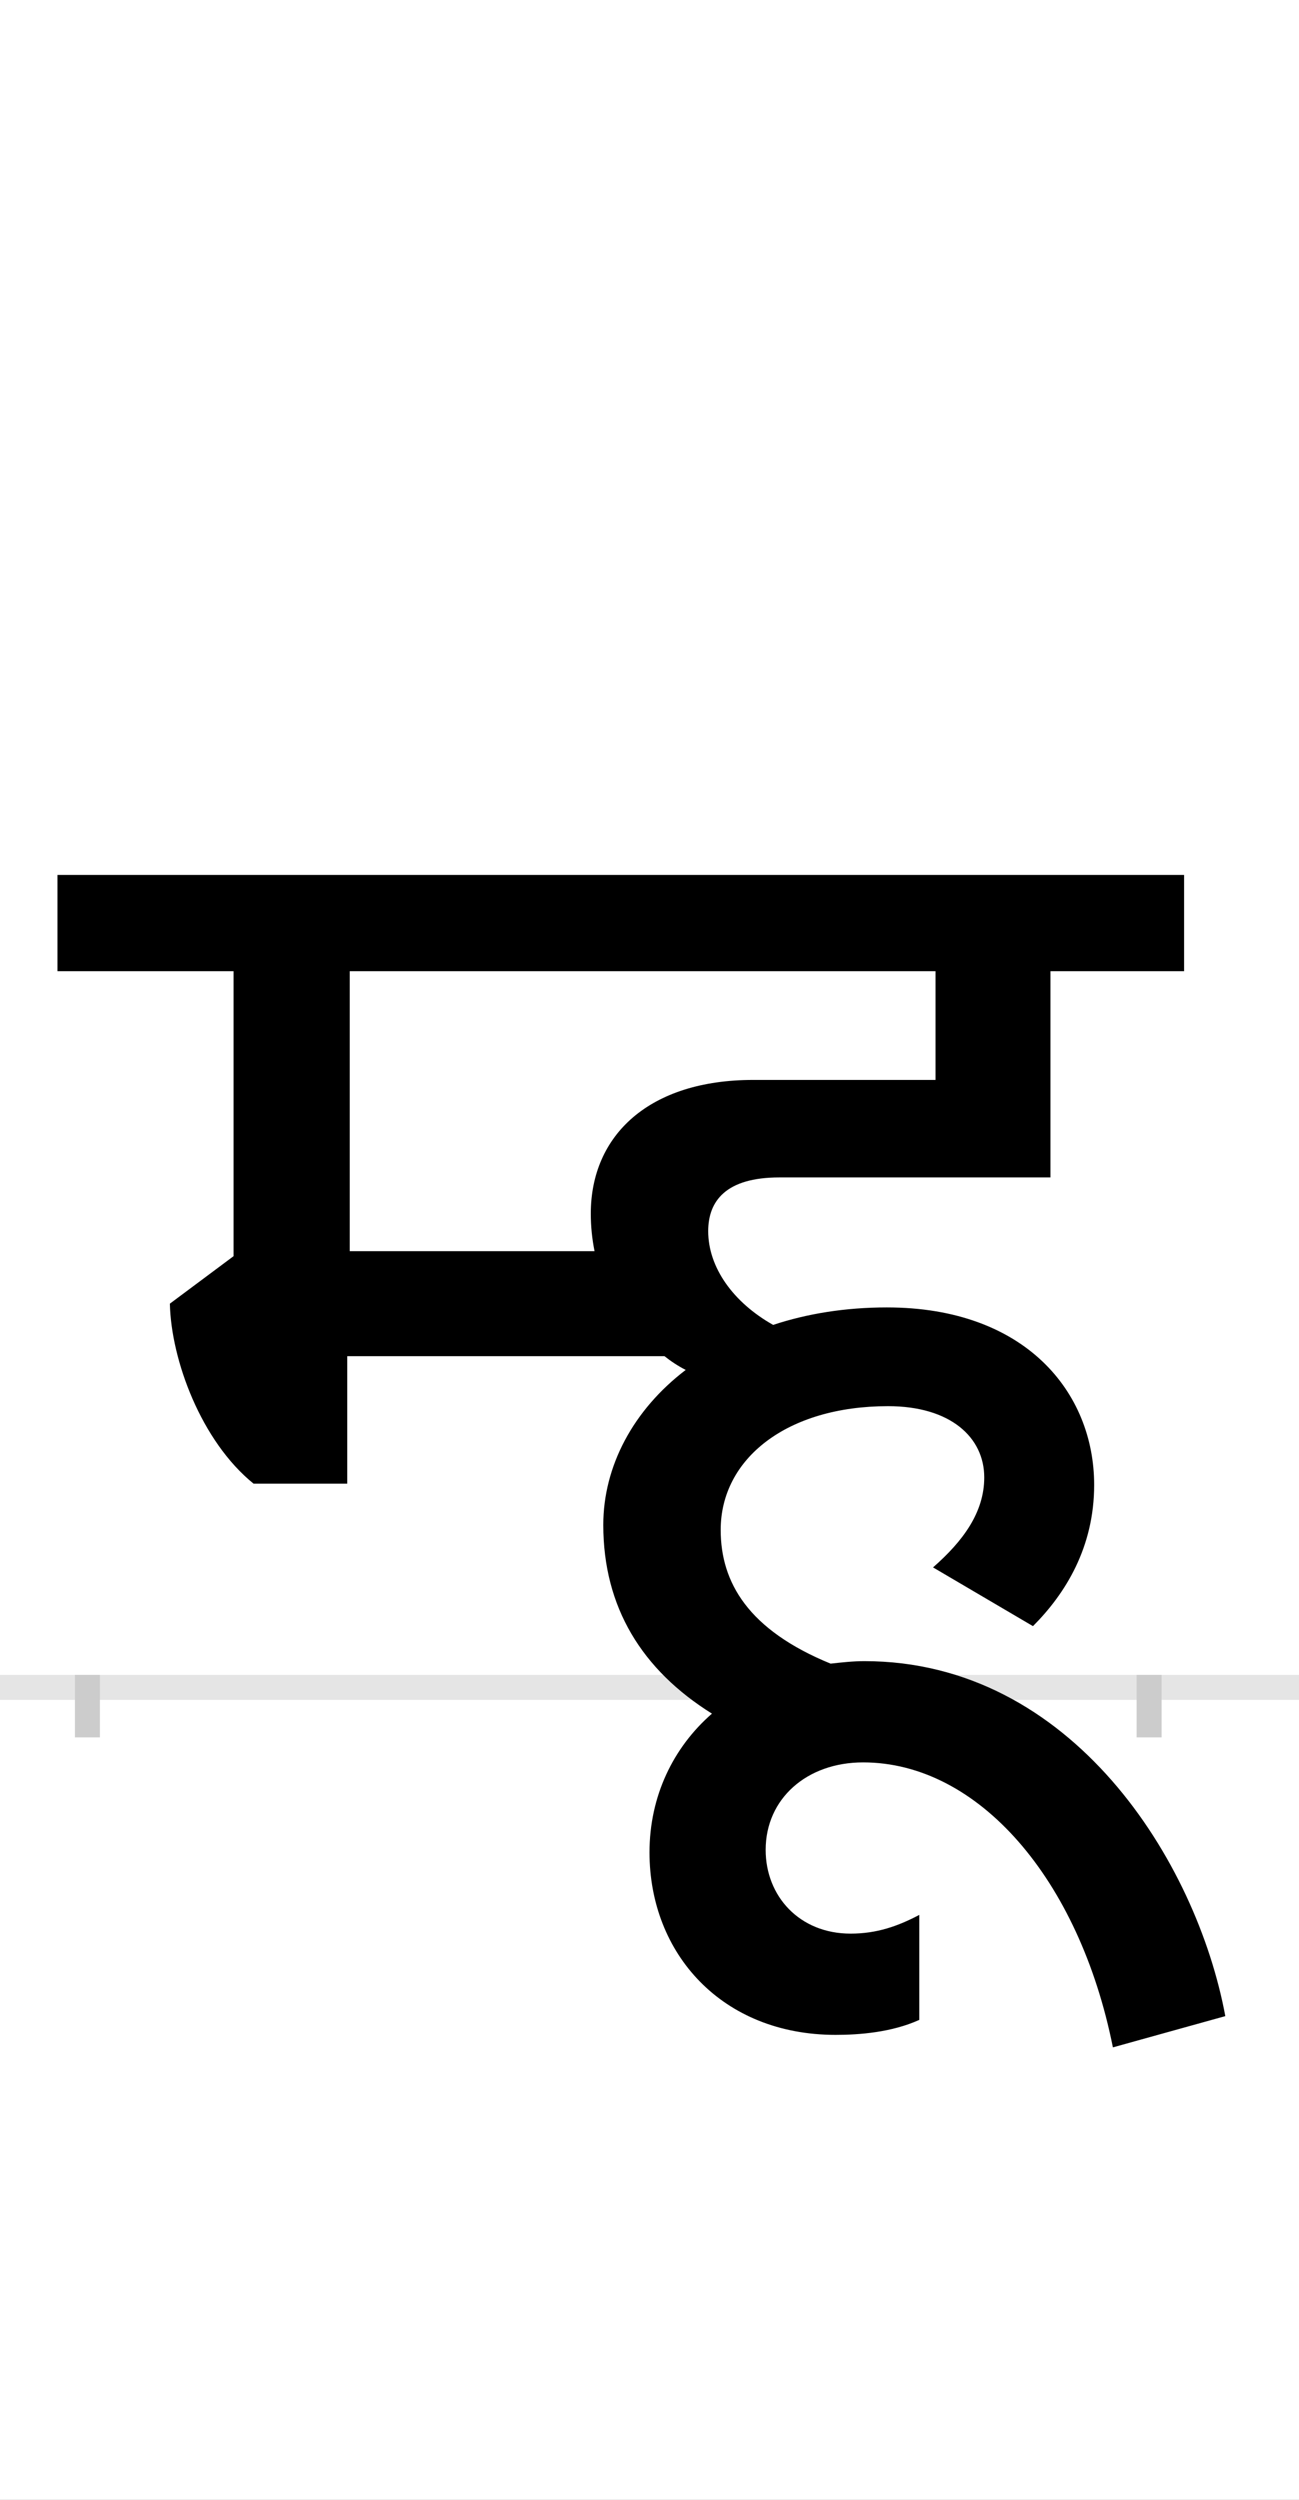<?xml version="1.0" encoding="UTF-8"?>
<svg height="200.0" version="1.1" width="104.0" xmlns="http://www.w3.org/2000/svg" xmlns:xlink="http://www.w3.org/1999/xlink">
 <rect width="100%" height="100%" fill="#808080" stroke="none"/>
 <path d="M0,0 l104,0 l0,200 l-104,0 Z M0,0" fill="rgb(255,255,255)" transform="matrix(1,0,0,-1,0.0,200.0)"/>
 <path d="M0,0 l104,0" fill="none" stroke="rgb(229,229,229)" stroke-width="2" transform="matrix(1,0,0,-1,0.0,135.0)"/>
 <path d="M0,1 l0,-5" fill="none" stroke="rgb(204,204,204)" stroke-width="2" transform="matrix(1,0,0,-1,7.0,135.0)"/>
 <path d="M0,1 l0,-5" fill="none" stroke="rgb(204,204,204)" stroke-width="2" transform="matrix(1,0,0,-1,92.0,135.0)"/>
 <path d="M679,573 l0,-87 l-146,0 c-83,0,-130,-44,-130,-107 c0,-10,1,-20,3,-30 l-196,0 l0,224 Z M911,-263 c-23,124,-123,284,-289,284 c-9,0,-18,-1,-27,-2 c-66,27,-88,65,-88,107 c0,57,53,99,134,99 c50,0,77,-25,77,-57 c0,-28,-17,-51,-41,-72 l80,-47 c26,26,49,63,49,113 c0,74,-55,142,-166,142 c-33,0,-64,-5,-91,-14 c-32,18,-52,46,-52,75 c0,24,14,43,57,43 l217,0 l0,165 l107,0 l0,77 l-902,0 l0,-77 l141,0 l0,-228 l-51,-38 c1,-45,25,-110,67,-144 l75,0 l0,102 l254,0 c5,-4,11,-8,17,-11 c-42,-32,-66,-77,-66,-124 c0,-66,31,-116,87,-151 c-31,-27,-50,-66,-50,-111 c0,-81,58,-146,149,-146 c19,0,45,2,67,12 l0,84 c-17,-9,-34,-15,-55,-15 c-41,0,-68,30,-68,67 c0,41,33,70,78,70 c92,0,173,-93,200,-228 Z M911,-263" fill="rgb(0,0,0)" transform="matrix(0.1,0.0,0.0,-0.1,7.0,135.0)"/>
</svg>